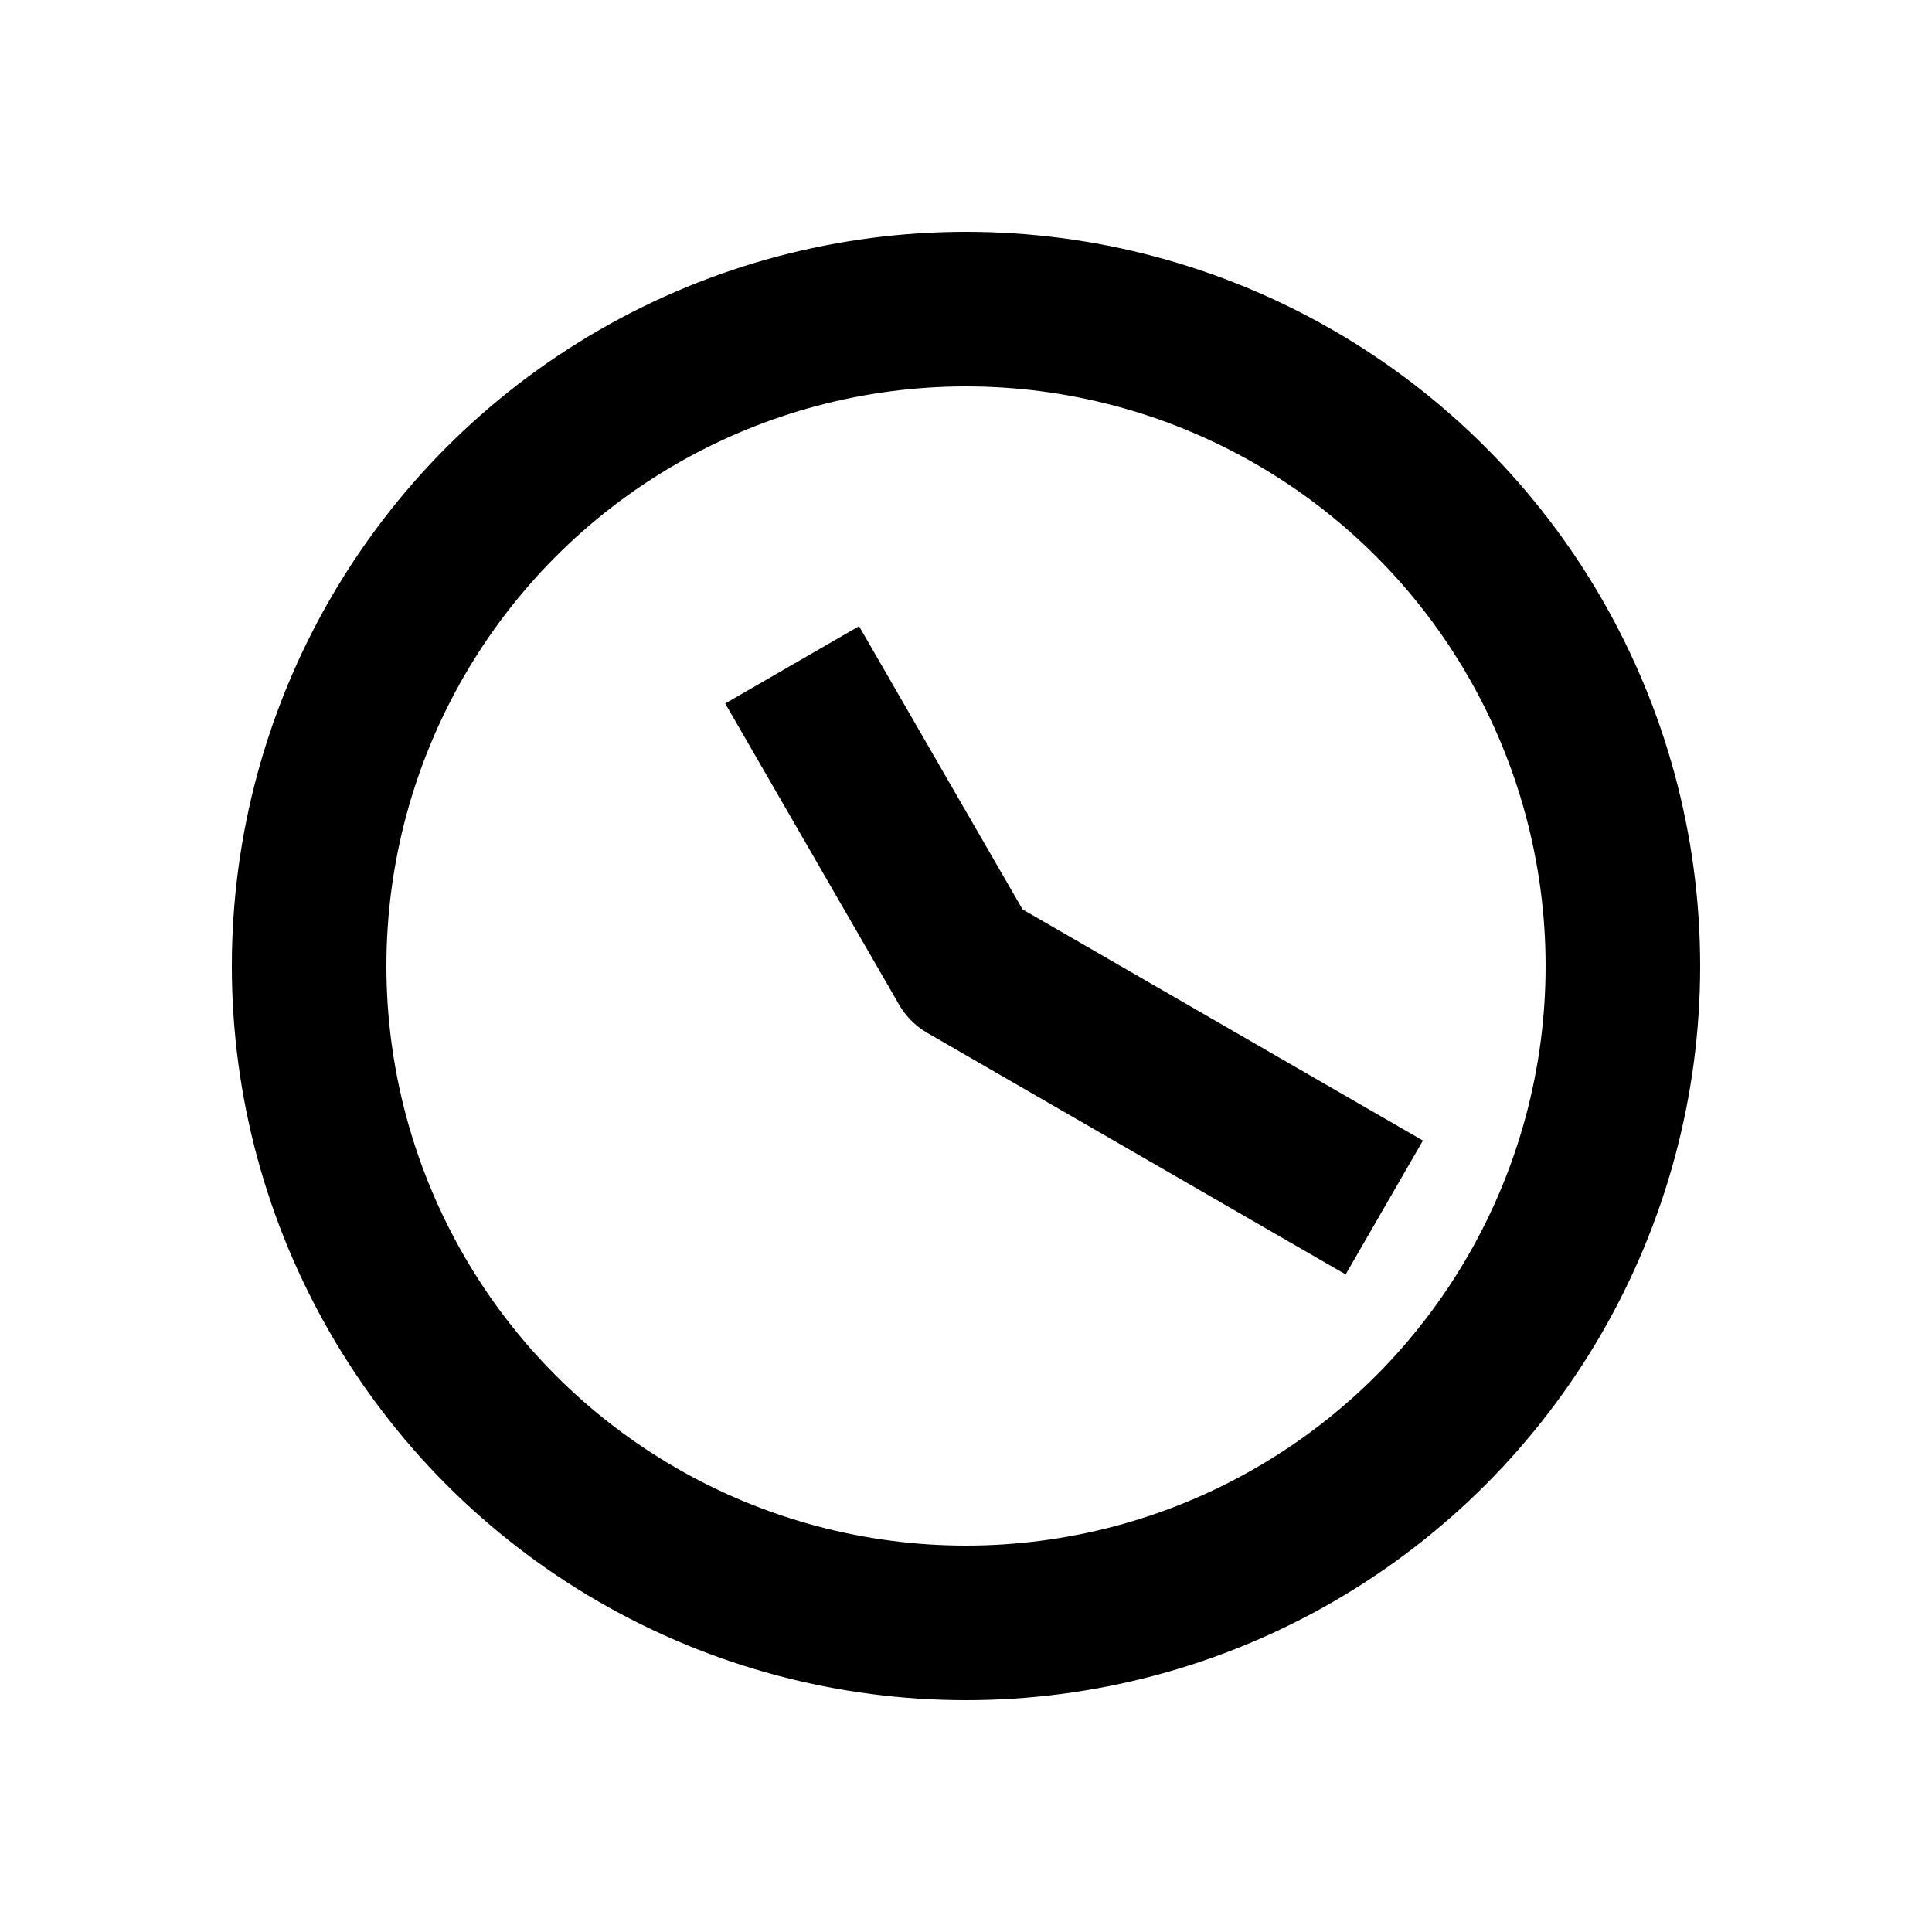 <?xml version="1.0" encoding="UTF-8" standalone="no"?>
<svg
    height="1000"
    width="1000"
    version="1.1"
    id="clock"
    viewBox="0 0 1000 1000"
    xmlns="http://www.w3.org/2000/svg"
    xmlns:svg="http://www.w3.org/2000/svg">
  <g id="container">
    <circle id="hour-frame" style="fill:none;stroke:#000000;stroke-width:80"
            cx="500" cy="500" r="340" />
    <g transform="translate(500,500) rotate(270)">
      <path id="clock_11_20" style="fill:none; stroke:#000000; stroke-width:80; stroke-linecap:square; stroke-linejoin:round" d="M 121.244,-70.000 L 0,0 l -105.000,181.865"/>

    </g>
  </g>
</svg>

